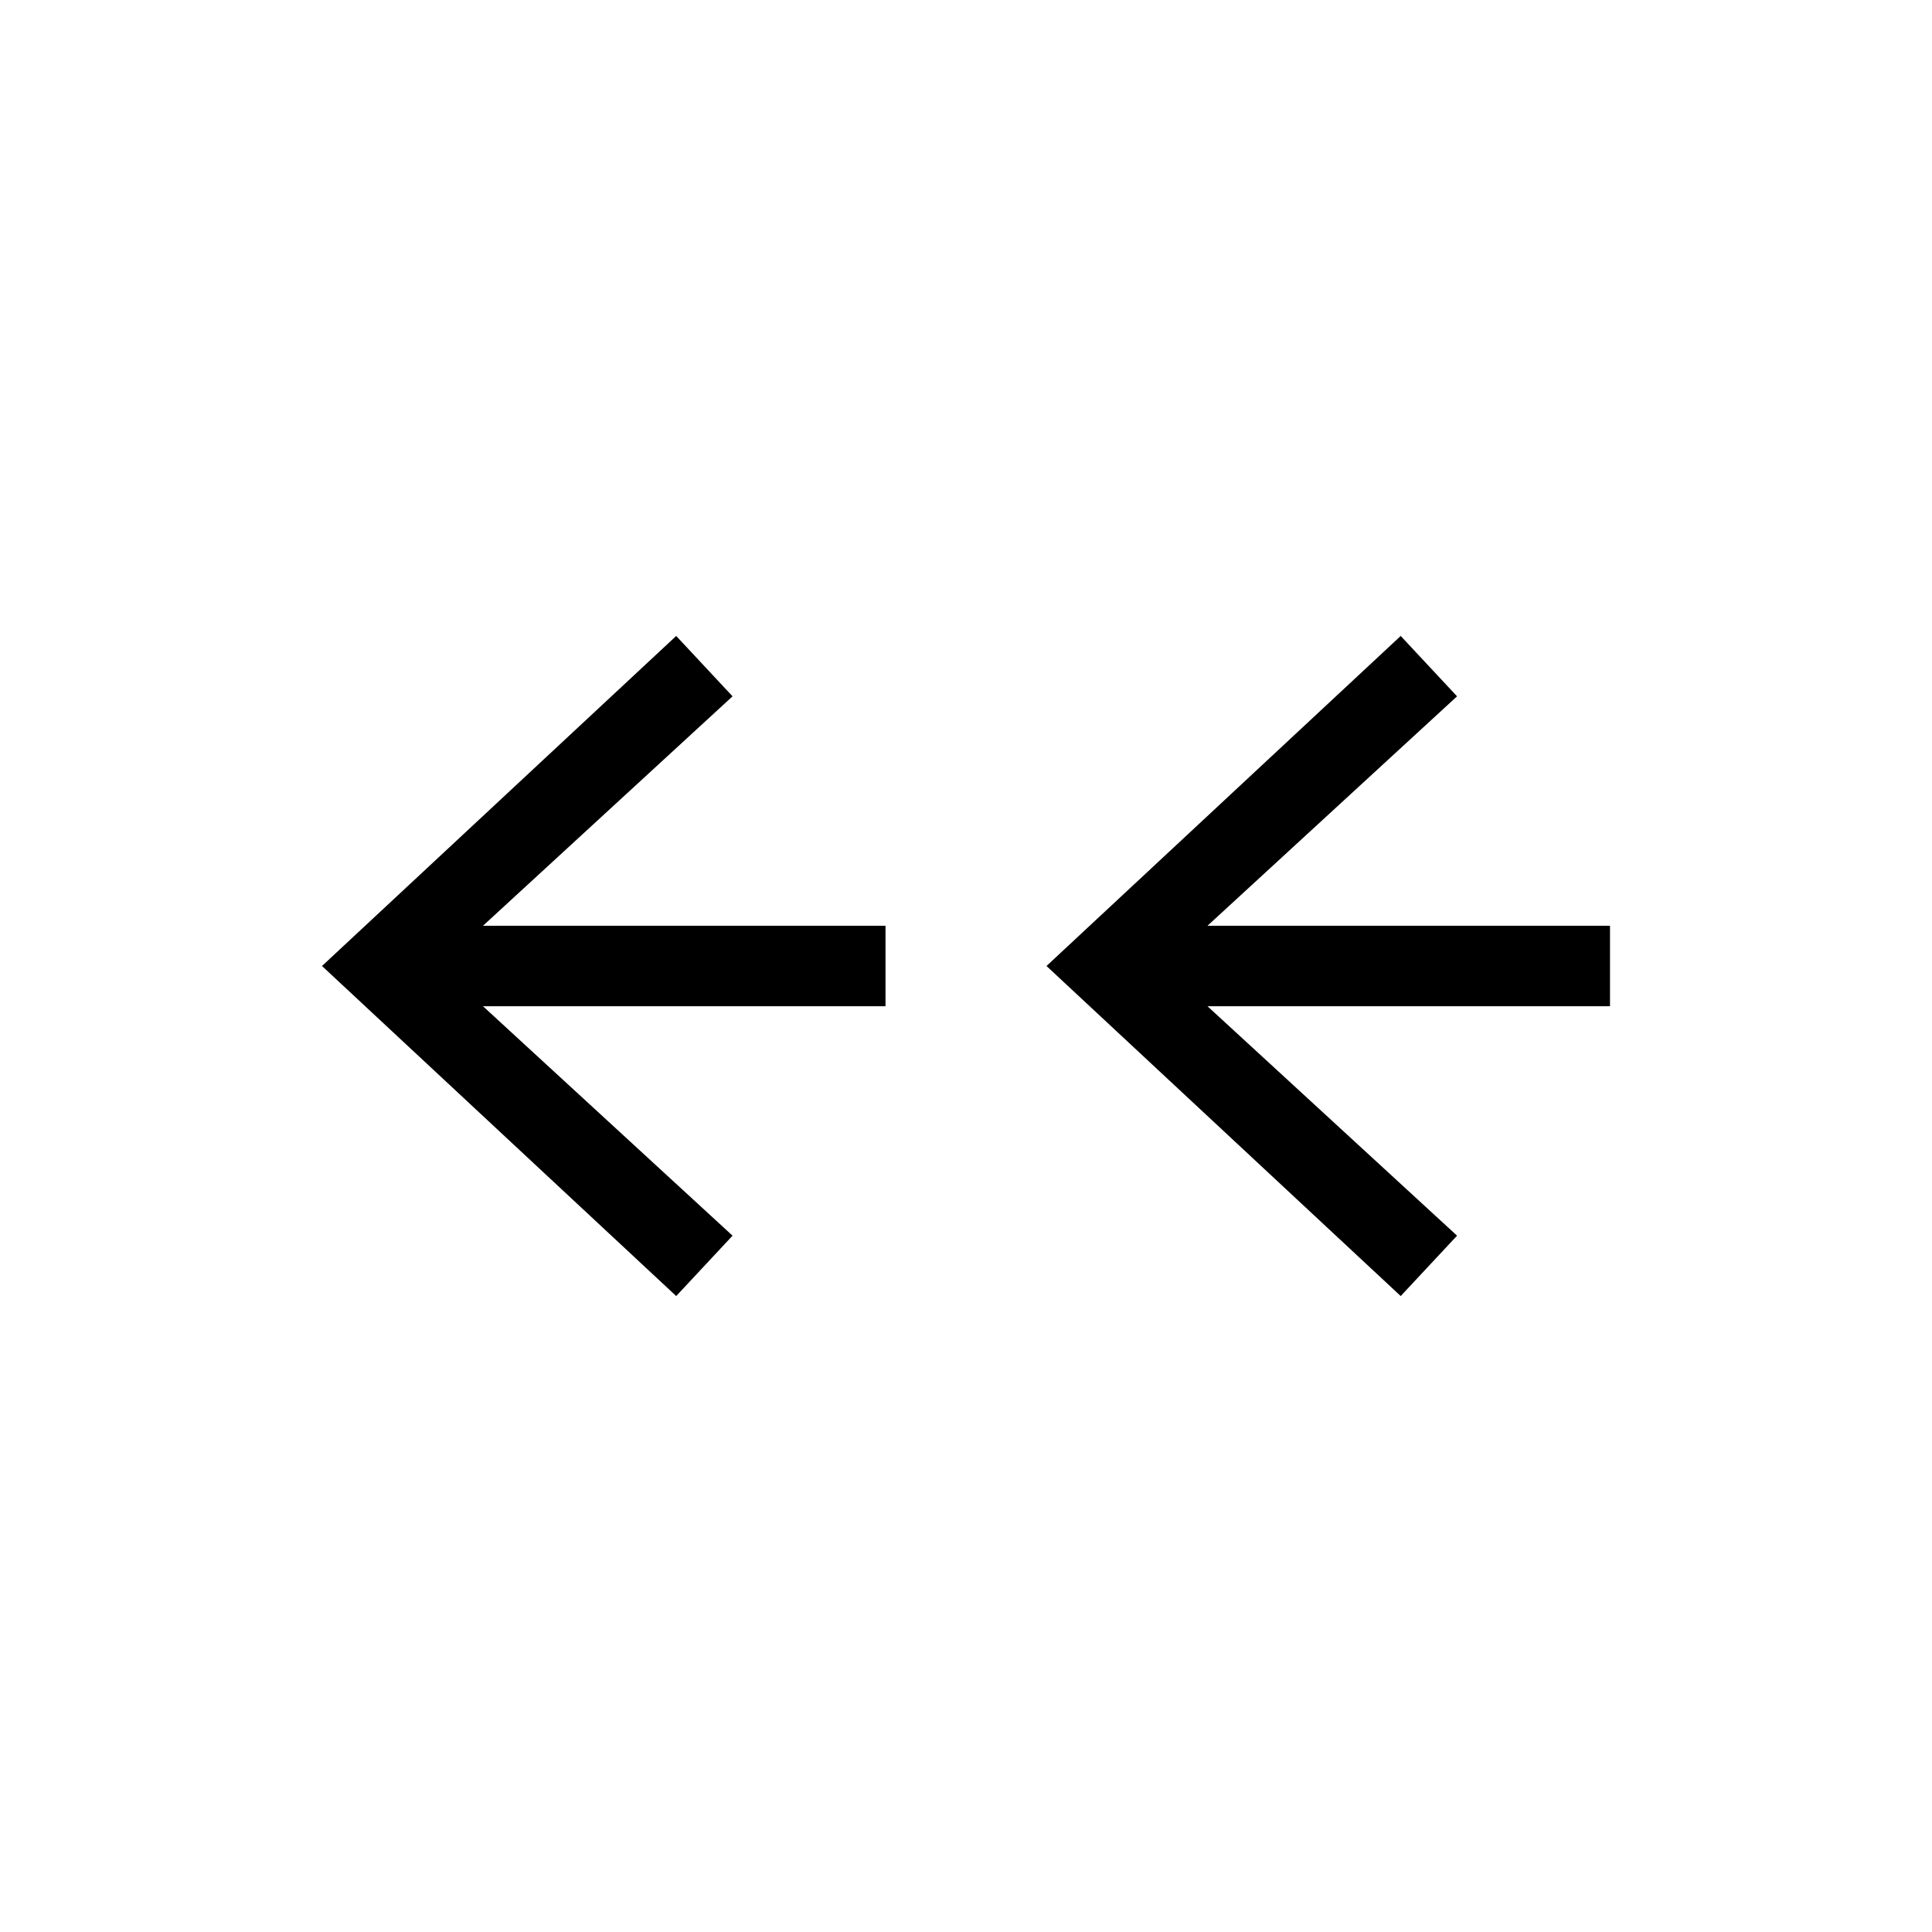 <svg xmlns="http://www.w3.org/2000/svg"
     viewBox="0 0 48 48">
    <polygon points="12,23 18.2,17.3 16.8,15.8 8,24 16.8,32.2 18.2,30.7 12,25 22,25 22,23 "/>
    <polygon points="30,23 36.2,17.3 34.8,15.8 26,24 34.8,32.2 36.2,30.7 30,25 40,25 40,23 "/>
</svg>
